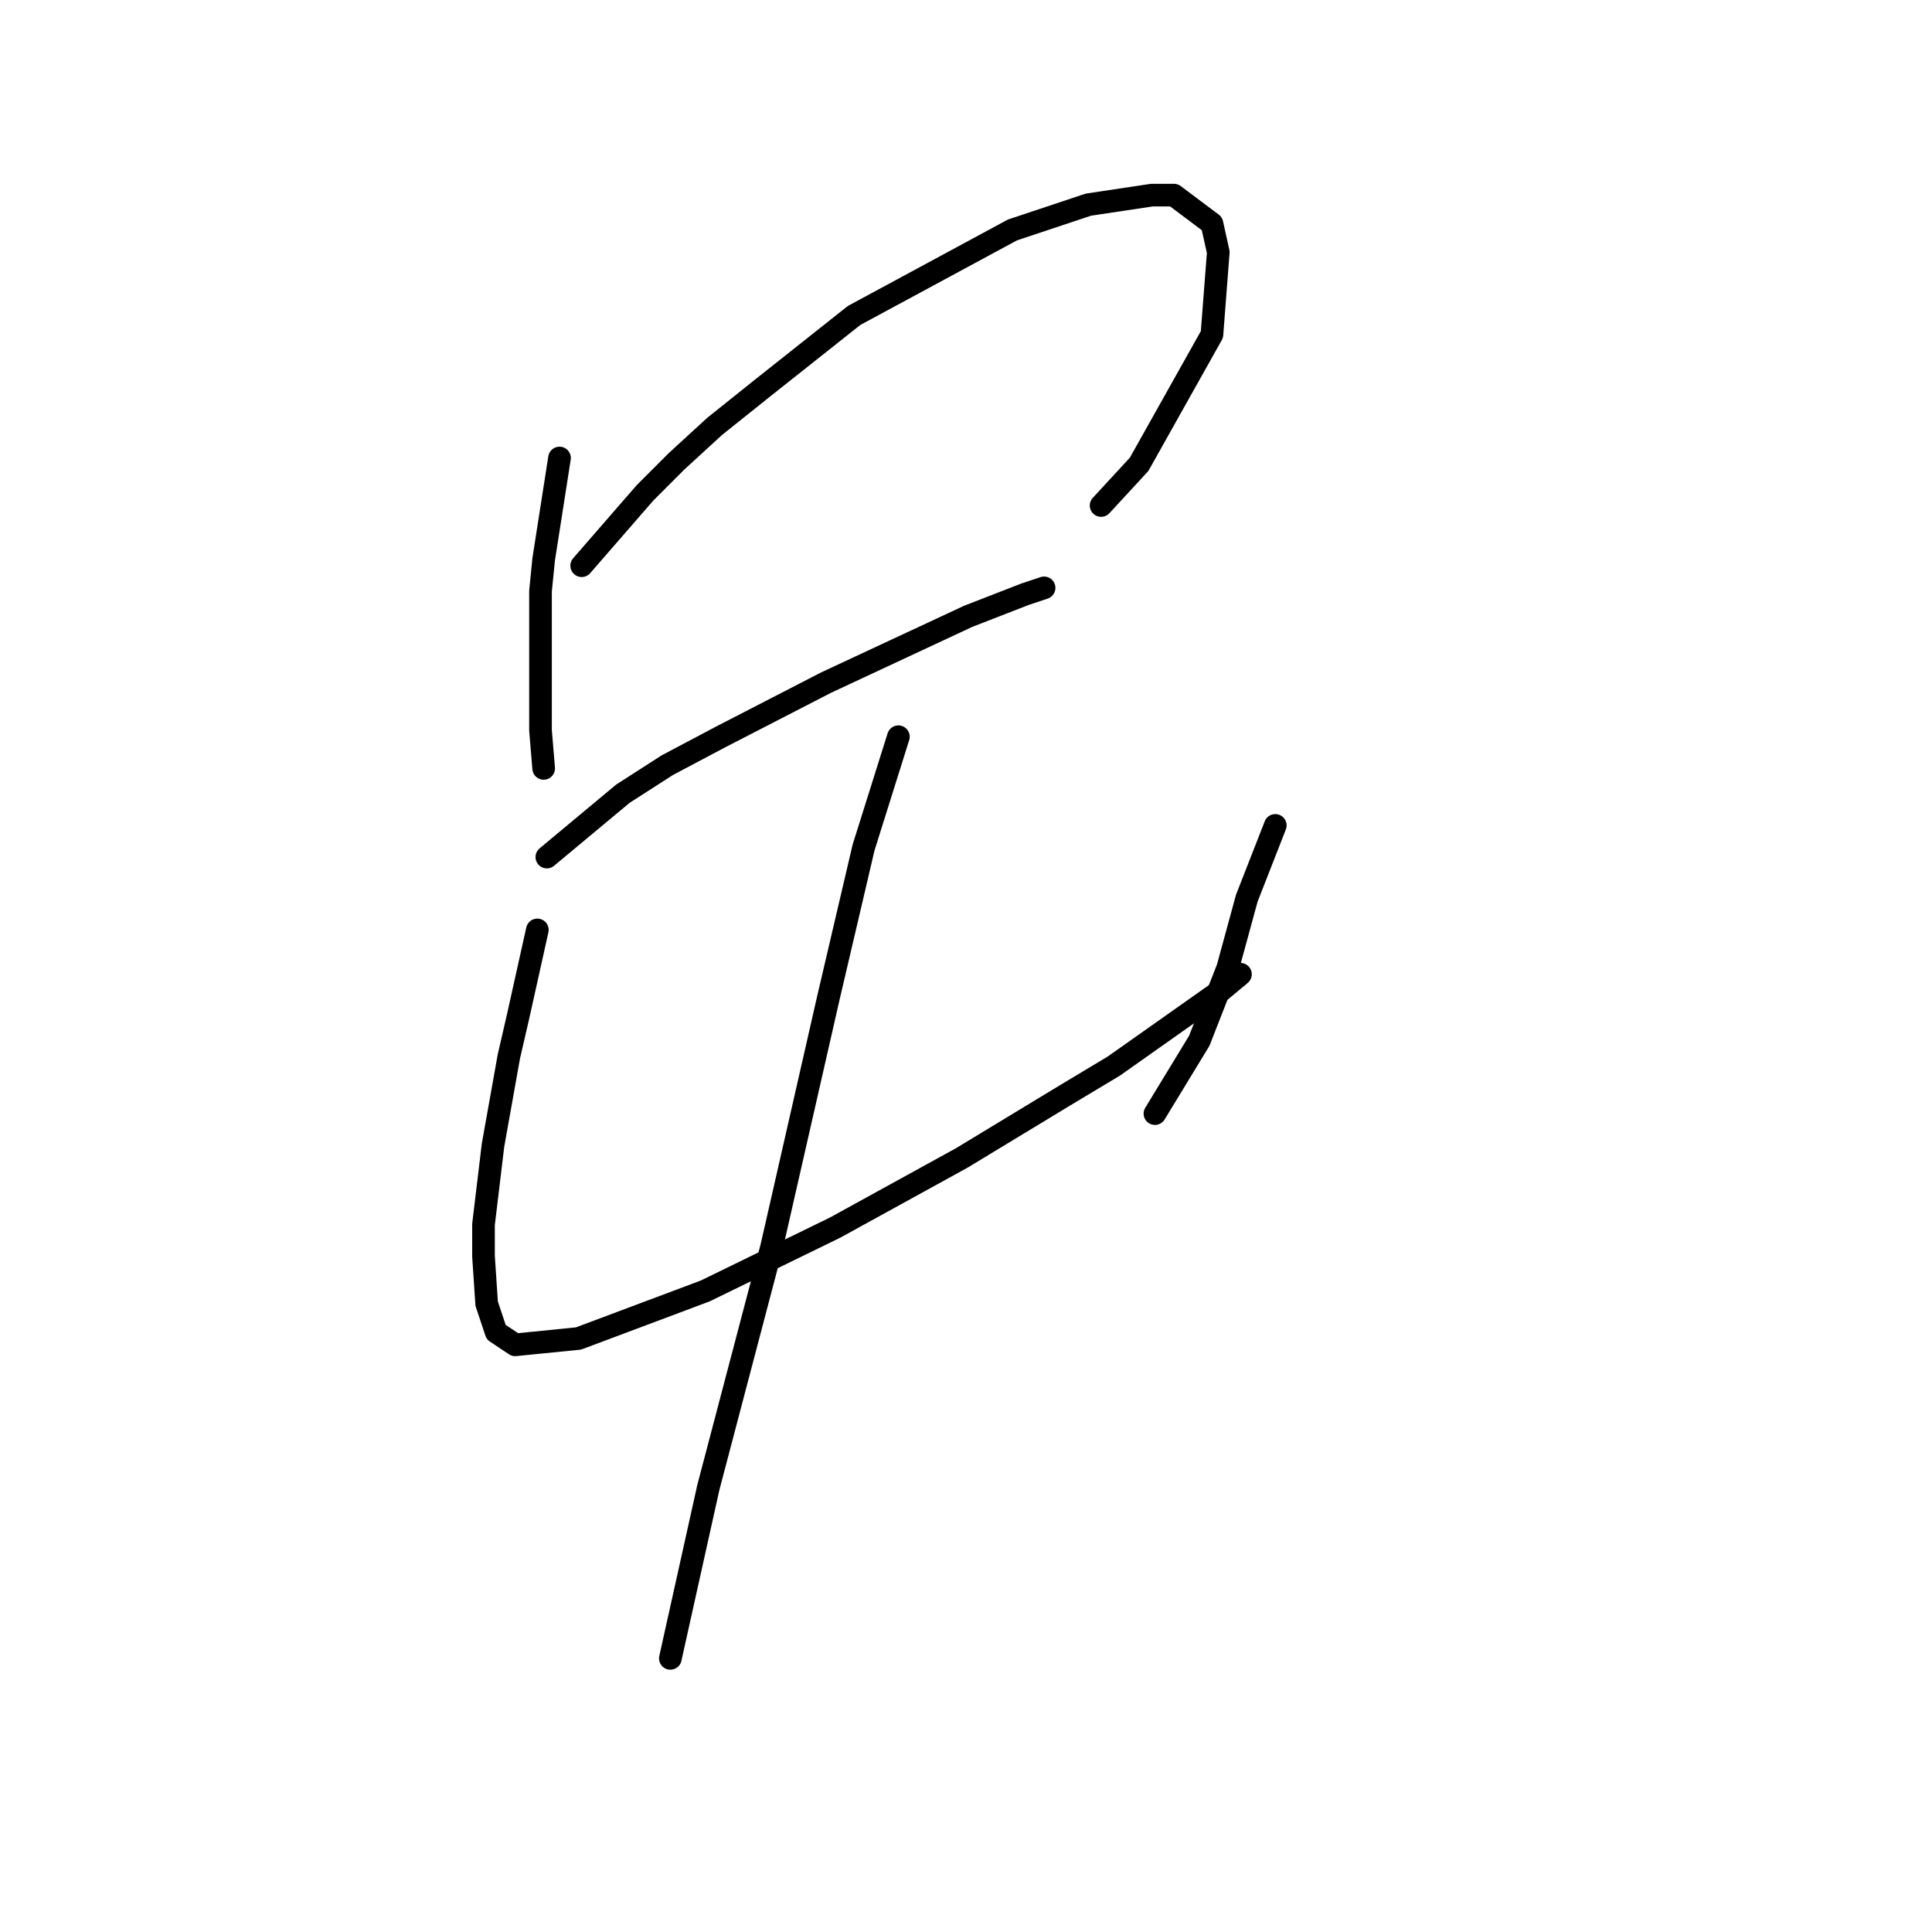 <?xml version="1.0" standalone="no"?>
    <svg width="256" height="256" xmlns="http://www.w3.org/2000/svg" version="1.1">
    <polyline stroke="black" stroke-width="3" stroke-linecap="round" fill="transparent" stroke-linejoin="round" points="74.138 60.689 72.039 74.118 71.62 78.315 71.62 82.931 71.62 90.905 71.62 96.78 72.039 101.816 72.039 101.816 " />
        <polyline stroke="black" stroke-width="3" stroke-linecap="round" fill="transparent" stroke-linejoin="round" points="77.075 74.958 85.469 65.305 89.665 61.109 94.701 56.492 100.996 51.456 113.167 41.804 134.15 30.473 144.222 27.116 152.615 25.857 155.553 25.857 160.589 29.634 161.428 33.411 160.589 44.322 150.937 61.528 145.901 66.984 145.901 66.984 " />
        <polyline stroke="black" stroke-width="3" stroke-linecap="round" fill="transparent" stroke-linejoin="round" points="72.459 113.567 82.531 105.174 88.406 101.397 95.541 97.62 109.39 90.485 128.275 81.672 135.829 78.735 138.347 77.895 138.347 77.895 " />
        <polyline stroke="black" stroke-width="3" stroke-linecap="round" fill="transparent" stroke-linejoin="round" points="71.2 123.219 68.682 134.55 67.423 140.006 65.325 151.757 64.066 162.248 64.066 166.445 64.485 172.74 65.744 176.517 68.262 178.196 76.656 177.356 93.442 171.061 110.649 162.668 127.435 153.435 141.284 145.042 147.579 141.265 161.848 131.193 164.366 129.095 164.366 129.095 " />
        <polyline stroke="black" stroke-width="3" stroke-linecap="round" fill="transparent" stroke-linejoin="round" points="168.982 109.37 165.205 119.023 163.946 123.639 162.687 128.255 158.91 137.908 153.035 147.56 153.035 147.56 " />
        <polyline stroke="black" stroke-width="3" stroke-linecap="round" fill="transparent" stroke-linejoin="round" points="119.042 97.62 114.426 112.308 109.809 132.032 102.255 165.186 93.862 197.081 88.826 219.743 88.826 219.743 " />
        </svg>